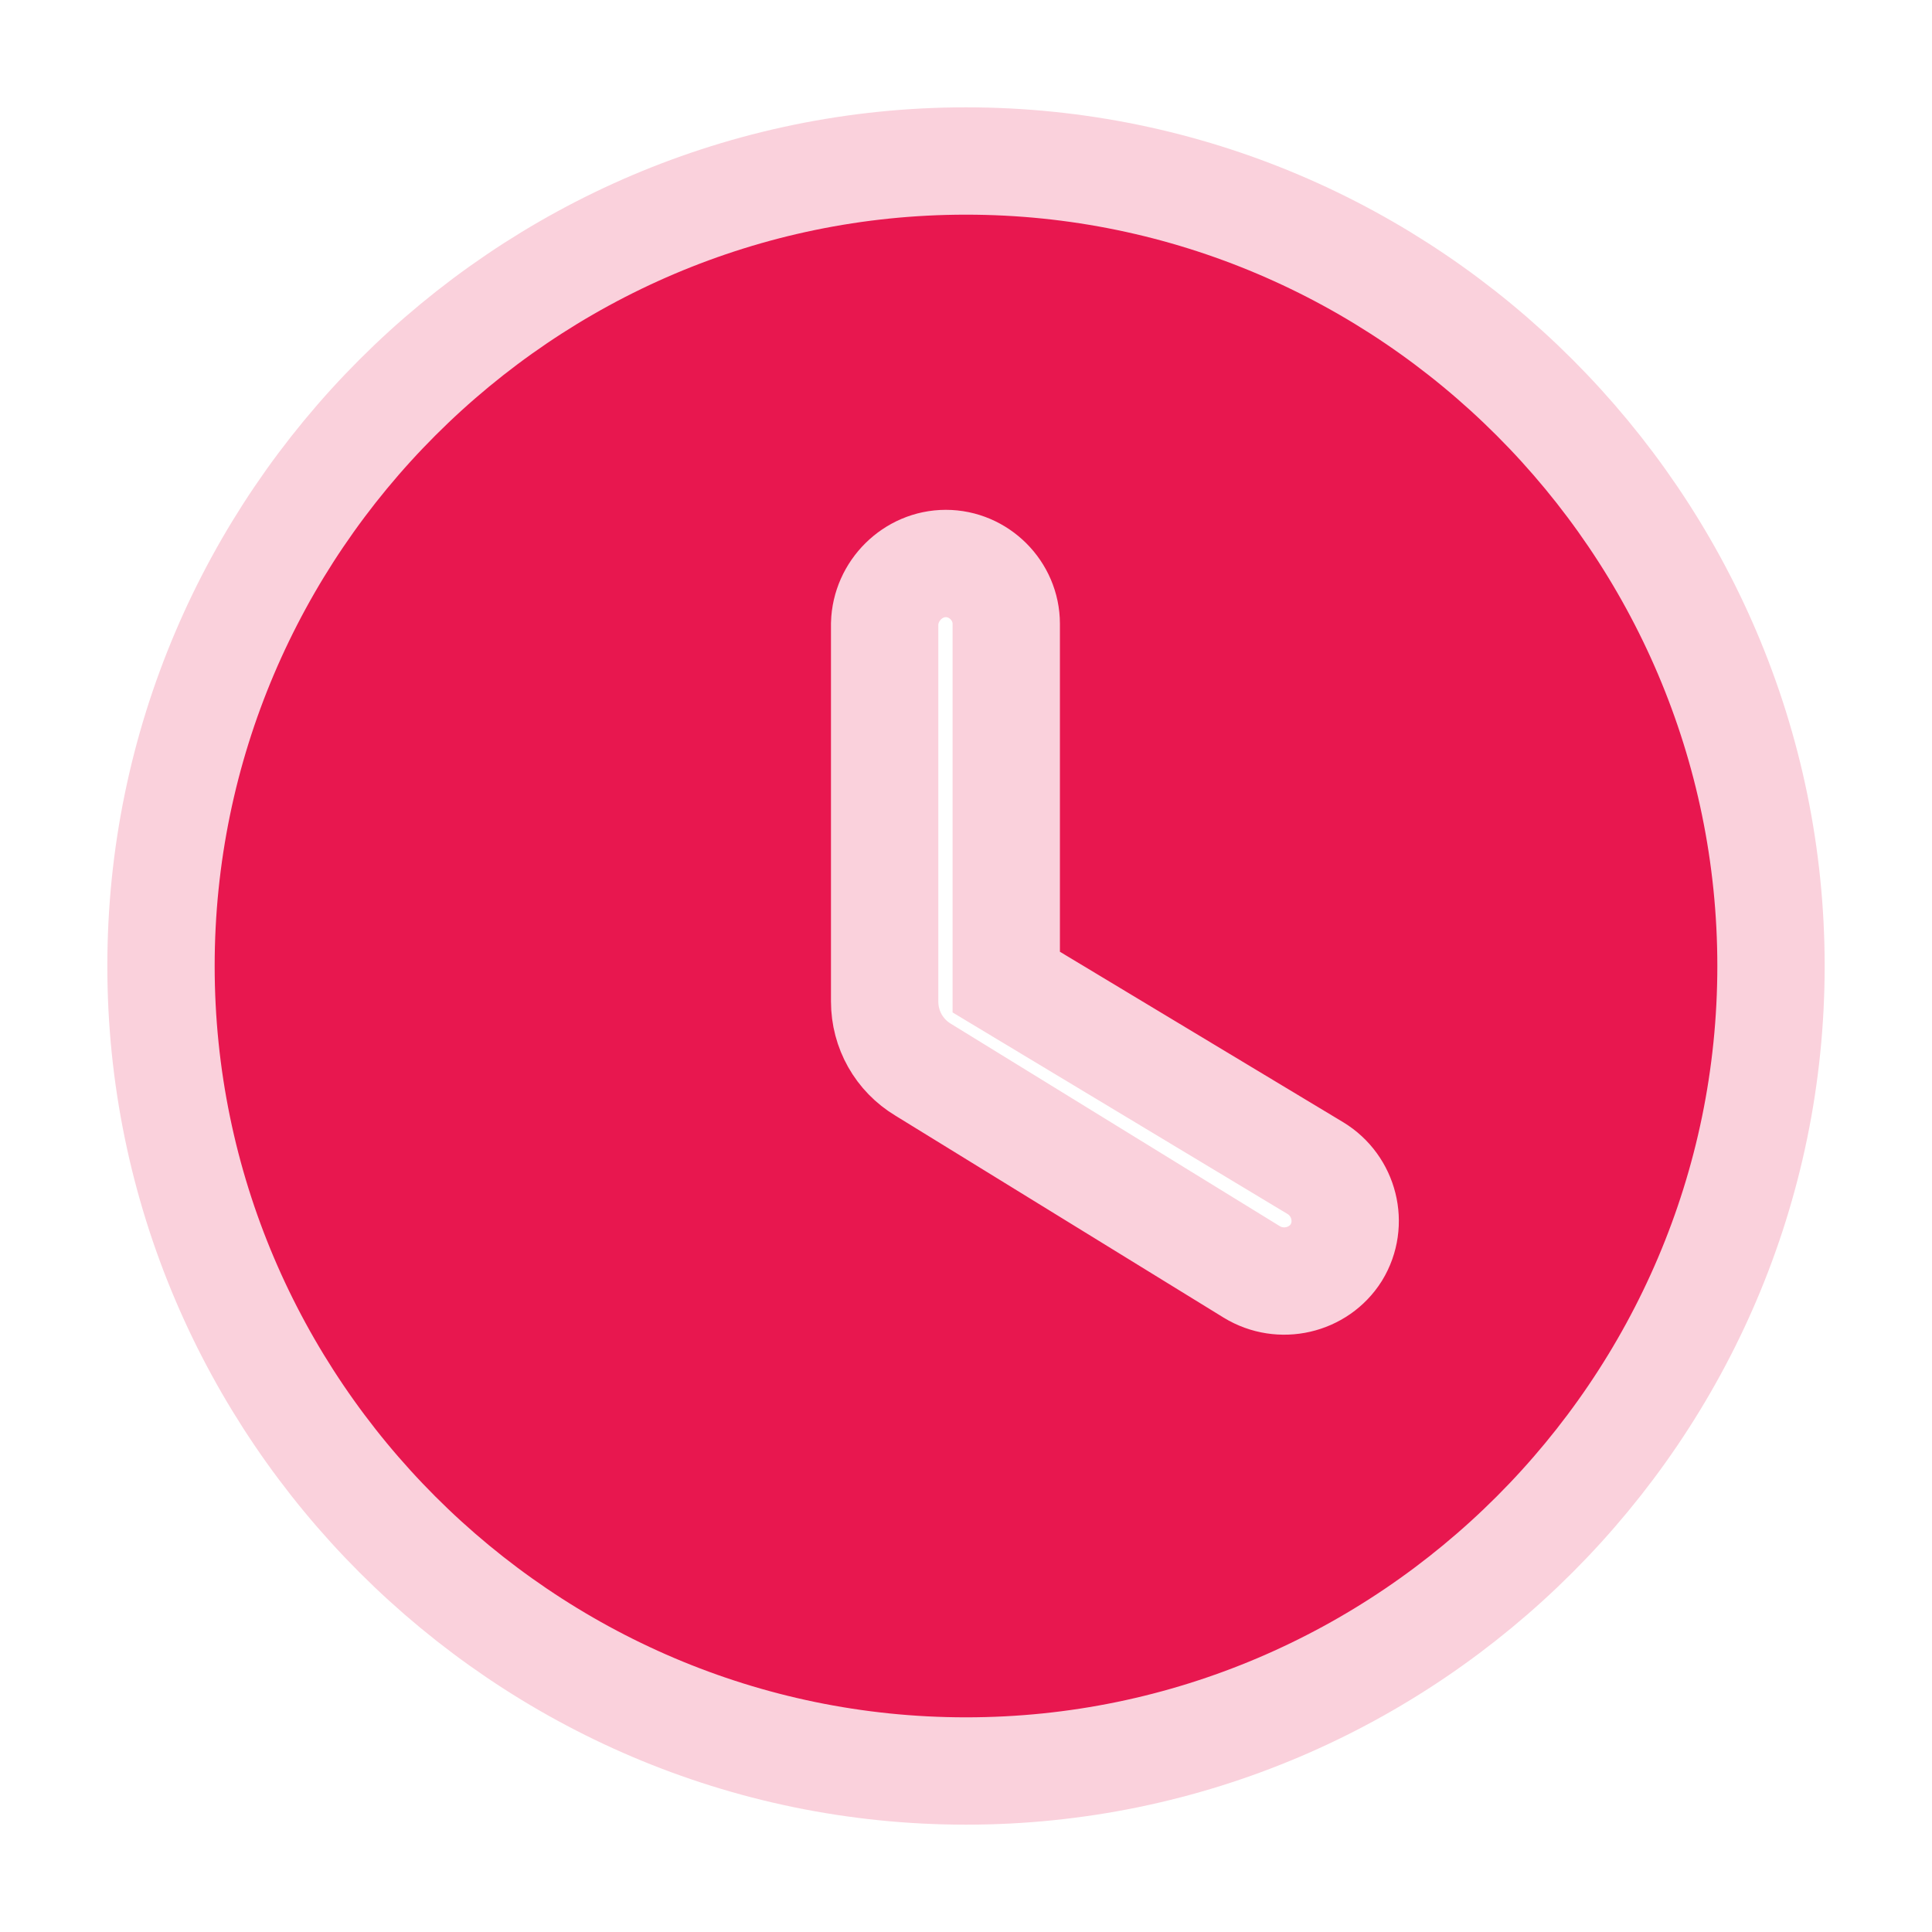 <svg width="18" height="18" viewBox="0 0 18 18" fill="none" xmlns="http://www.w3.org/2000/svg">
<path d="M9 1.5C4.875 1.5 1.5 4.875 1.5 9C1.5 13.125 4.875 16.5 9 16.5C13.125 16.5 16.5 13.125 16.5 9C16.5 4.875 13.125 1.5 9 1.5ZM11.662 11.85L8.602 9.967C8.377 9.832 8.242 9.592 8.242 9.33V5.812C8.25 5.505 8.505 5.25 8.812 5.25C9.12 5.25 9.375 5.505 9.375 5.812V9.15L12.255 10.883C12.525 11.047 12.615 11.4 12.45 11.67C12.285 11.932 11.932 12.015 11.662 11.85Z" fill="#E8174F" stroke="#FAD1DC"/>
</svg>
